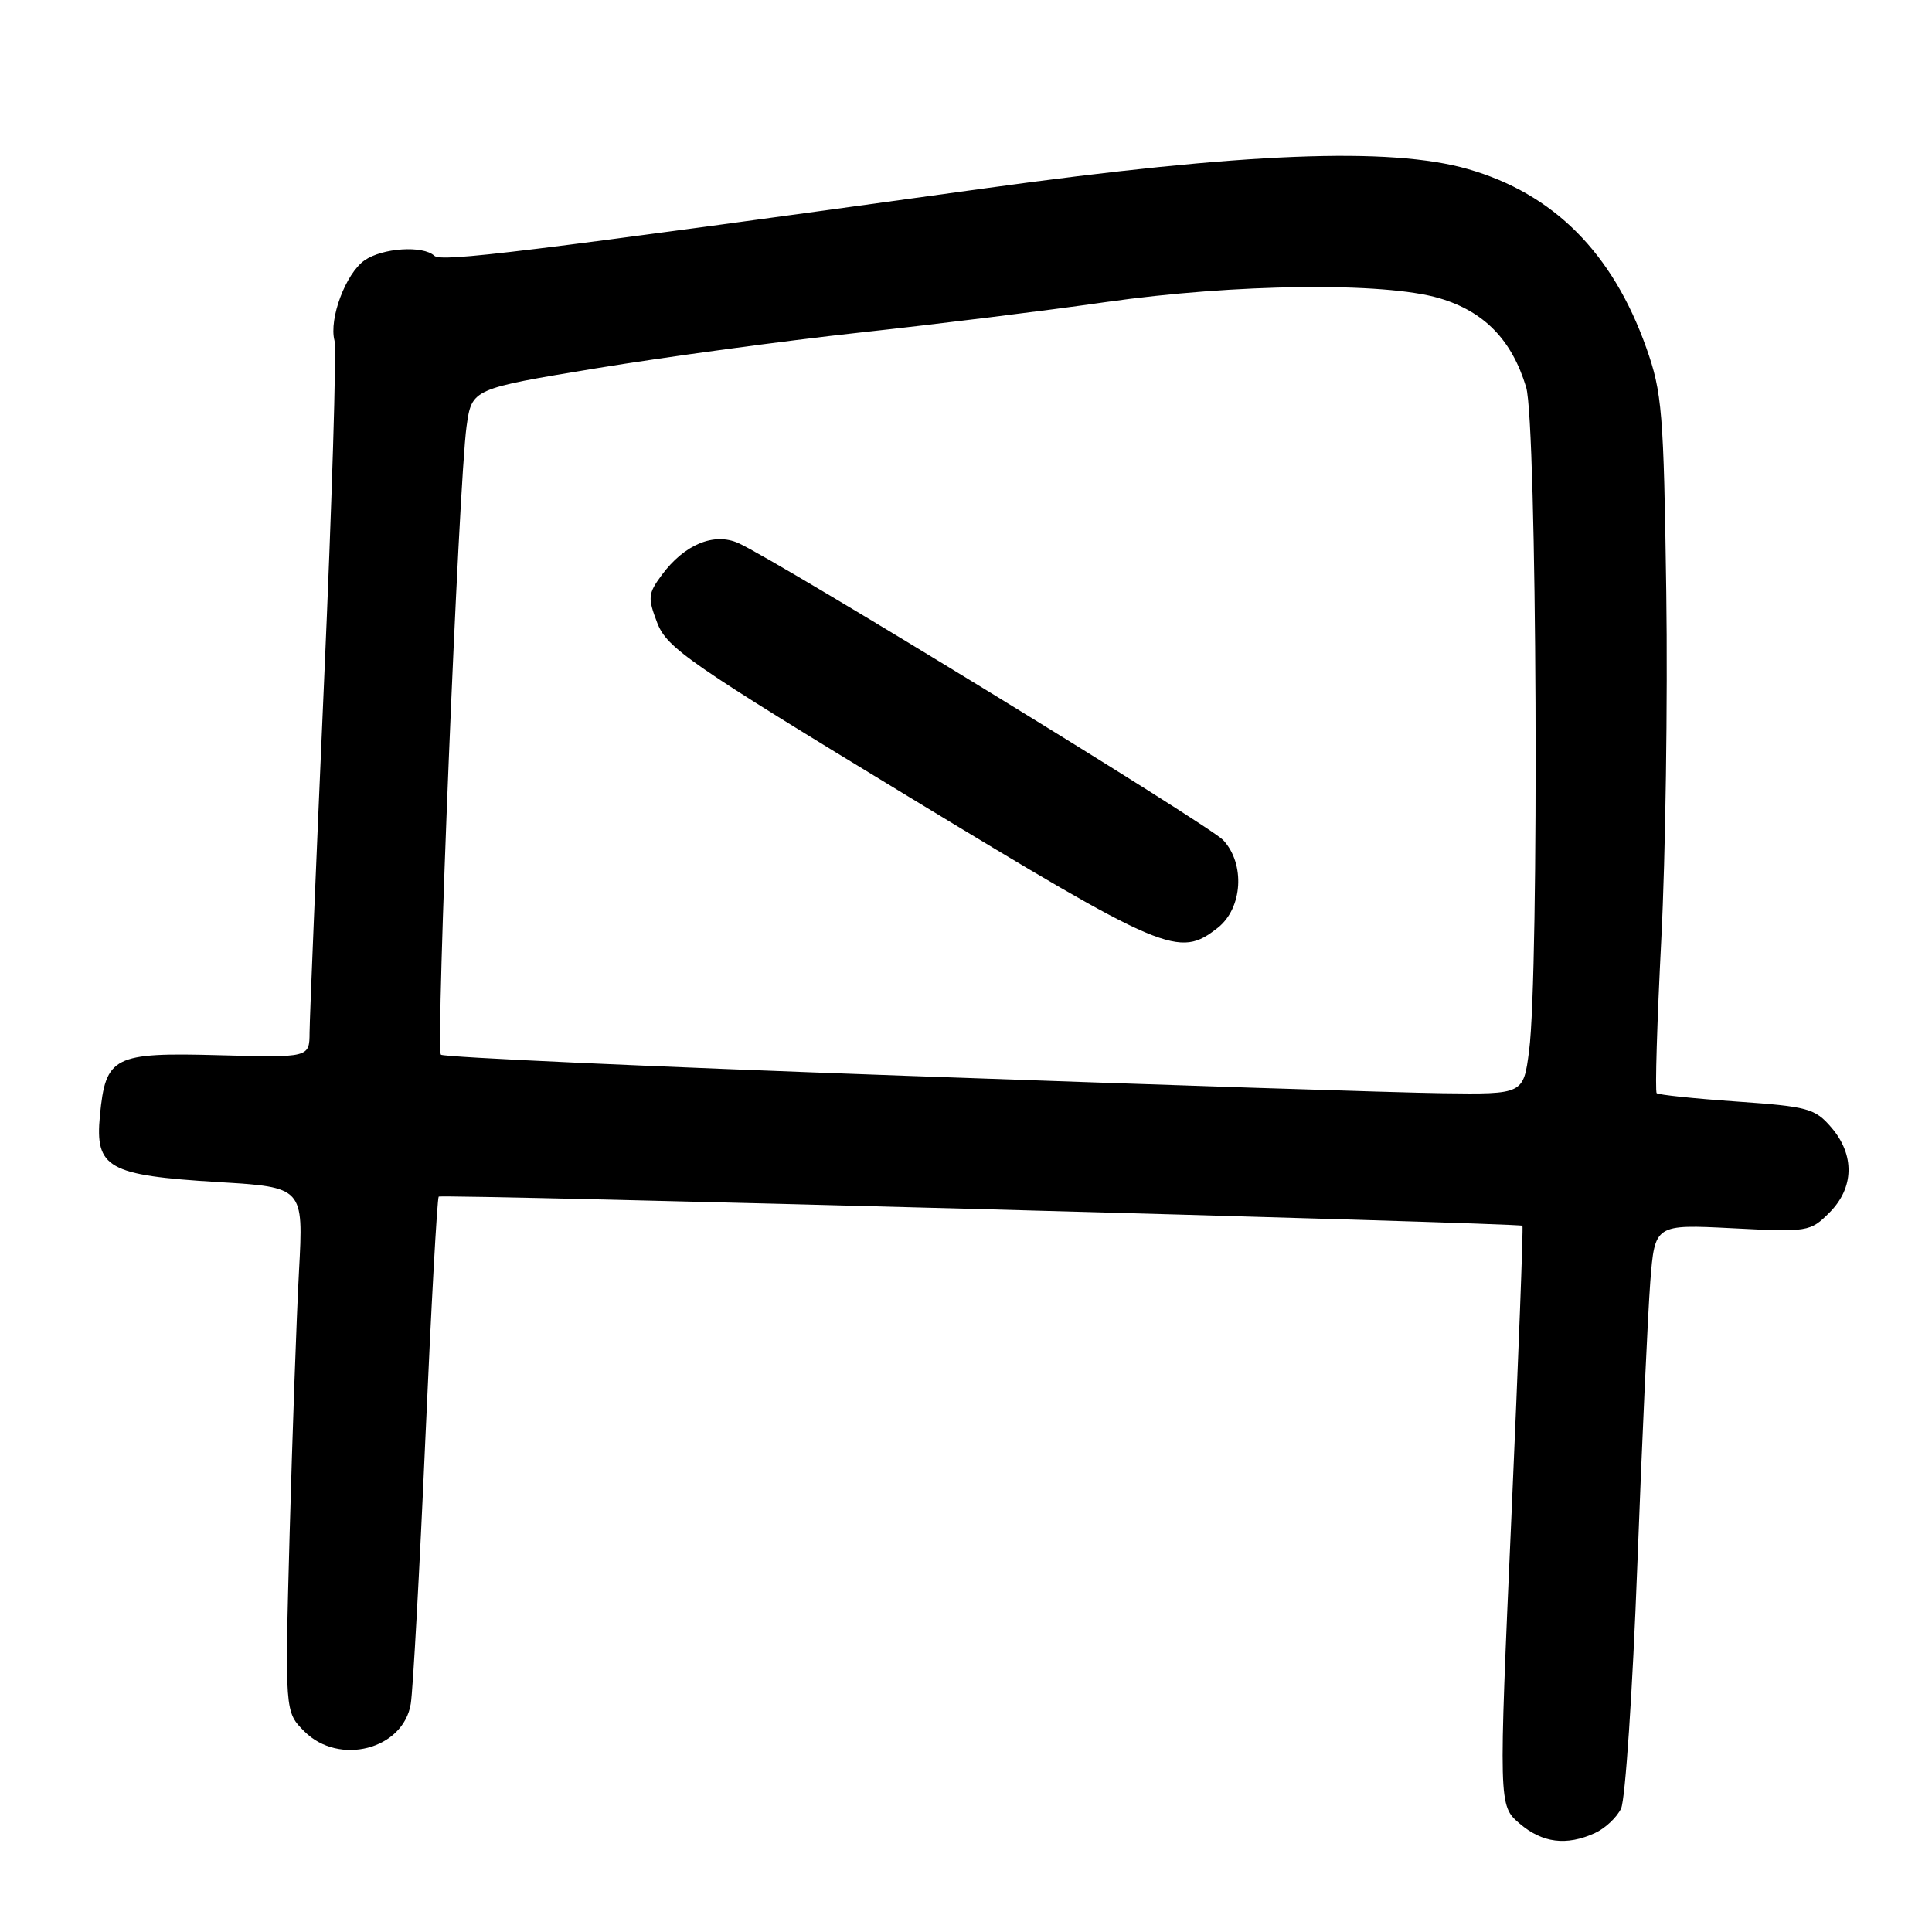 <?xml version="1.0" encoding="UTF-8" standalone="no"?>
<!DOCTYPE svg PUBLIC "-//W3C//DTD SVG 1.1//EN" "http://www.w3.org/Graphics/SVG/1.1/DTD/svg11.dtd" >
<svg xmlns="http://www.w3.org/2000/svg" xmlns:xlink="http://www.w3.org/1999/xlink" version="1.1" viewBox="0 0 256 256">
 <g >
 <path fill="currentColor"
d=" M 211.34 242.89 C 212.68 242.28 214.24 240.82 214.80 239.64 C 215.36 238.46 216.33 224.00 216.95 207.50 C 217.57 191.00 218.35 174.06 218.67 169.86 C 219.27 162.23 219.27 162.23 229.54 162.75 C 239.58 163.27 239.87 163.22 242.41 160.68 C 245.70 157.39 245.79 153.03 242.66 149.39 C 240.49 146.87 239.56 146.62 230.12 145.96 C 224.51 145.57 219.74 145.07 219.52 144.85 C 219.29 144.63 219.57 135.46 220.13 124.47 C 220.69 113.49 220.99 92.80 220.79 78.50 C 220.45 54.53 220.24 52.00 218.14 46.08 C 213.67 33.49 205.86 25.66 194.50 22.40 C 184.19 19.44 164.86 20.21 130.70 24.93 C 68.67 33.51 58.48 34.76 57.55 33.89 C 56.05 32.49 50.66 32.85 48.30 34.50 C 45.81 36.25 43.57 42.23 44.32 45.12 C 44.61 46.22 43.99 66.55 42.94 90.31 C 41.90 114.06 41.03 135.00 41.02 136.82 C 41.00 140.14 41.00 140.14 29.04 139.82 C 15.02 139.44 14.00 139.96 13.24 147.83 C 12.58 154.77 14.30 155.74 28.89 156.63 C 40.22 157.31 40.22 157.31 39.62 168.41 C 39.29 174.51 38.74 190.15 38.38 203.17 C 37.74 226.83 37.74 226.83 40.33 229.42 C 44.93 234.02 53.46 231.81 54.43 225.75 C 54.72 223.96 55.59 208.19 56.36 190.70 C 57.13 173.21 57.93 158.75 58.13 158.56 C 58.51 158.20 201.32 162.04 201.73 162.42 C 201.86 162.54 201.20 179.87 200.27 200.93 C 198.57 239.23 198.57 239.23 201.34 241.62 C 204.36 244.21 207.55 244.62 211.34 242.89 Z  M 119.77 142.54 C 86.36 141.35 58.76 140.09 58.42 139.75 C 57.71 139.05 60.78 64.01 61.82 56.51 C 62.52 51.52 62.52 51.52 79.01 48.80 C 88.08 47.31 103.83 45.17 114.00 44.06 C 124.17 42.95 138.80 41.14 146.50 40.03 C 163.62 37.59 183.46 37.35 190.74 39.52 C 196.66 41.27 200.32 45.03 202.22 51.30 C 203.65 56.00 203.97 128.82 202.61 139.25 C 201.86 145.00 201.86 145.00 191.18 144.86 C 185.31 144.79 153.17 143.74 119.77 142.54 Z  M 161.37 122.93 C 164.65 120.34 165.02 114.47 162.08 111.32 C 160.22 109.32 103.18 74.38 97.86 71.97 C 94.61 70.51 90.69 72.13 87.68 76.20 C 85.86 78.67 85.81 79.20 87.09 82.54 C 88.38 85.87 91.31 87.90 120.45 105.60 C 154.51 126.28 156.20 126.99 161.37 122.93 Z "/>
</g>
</svg>